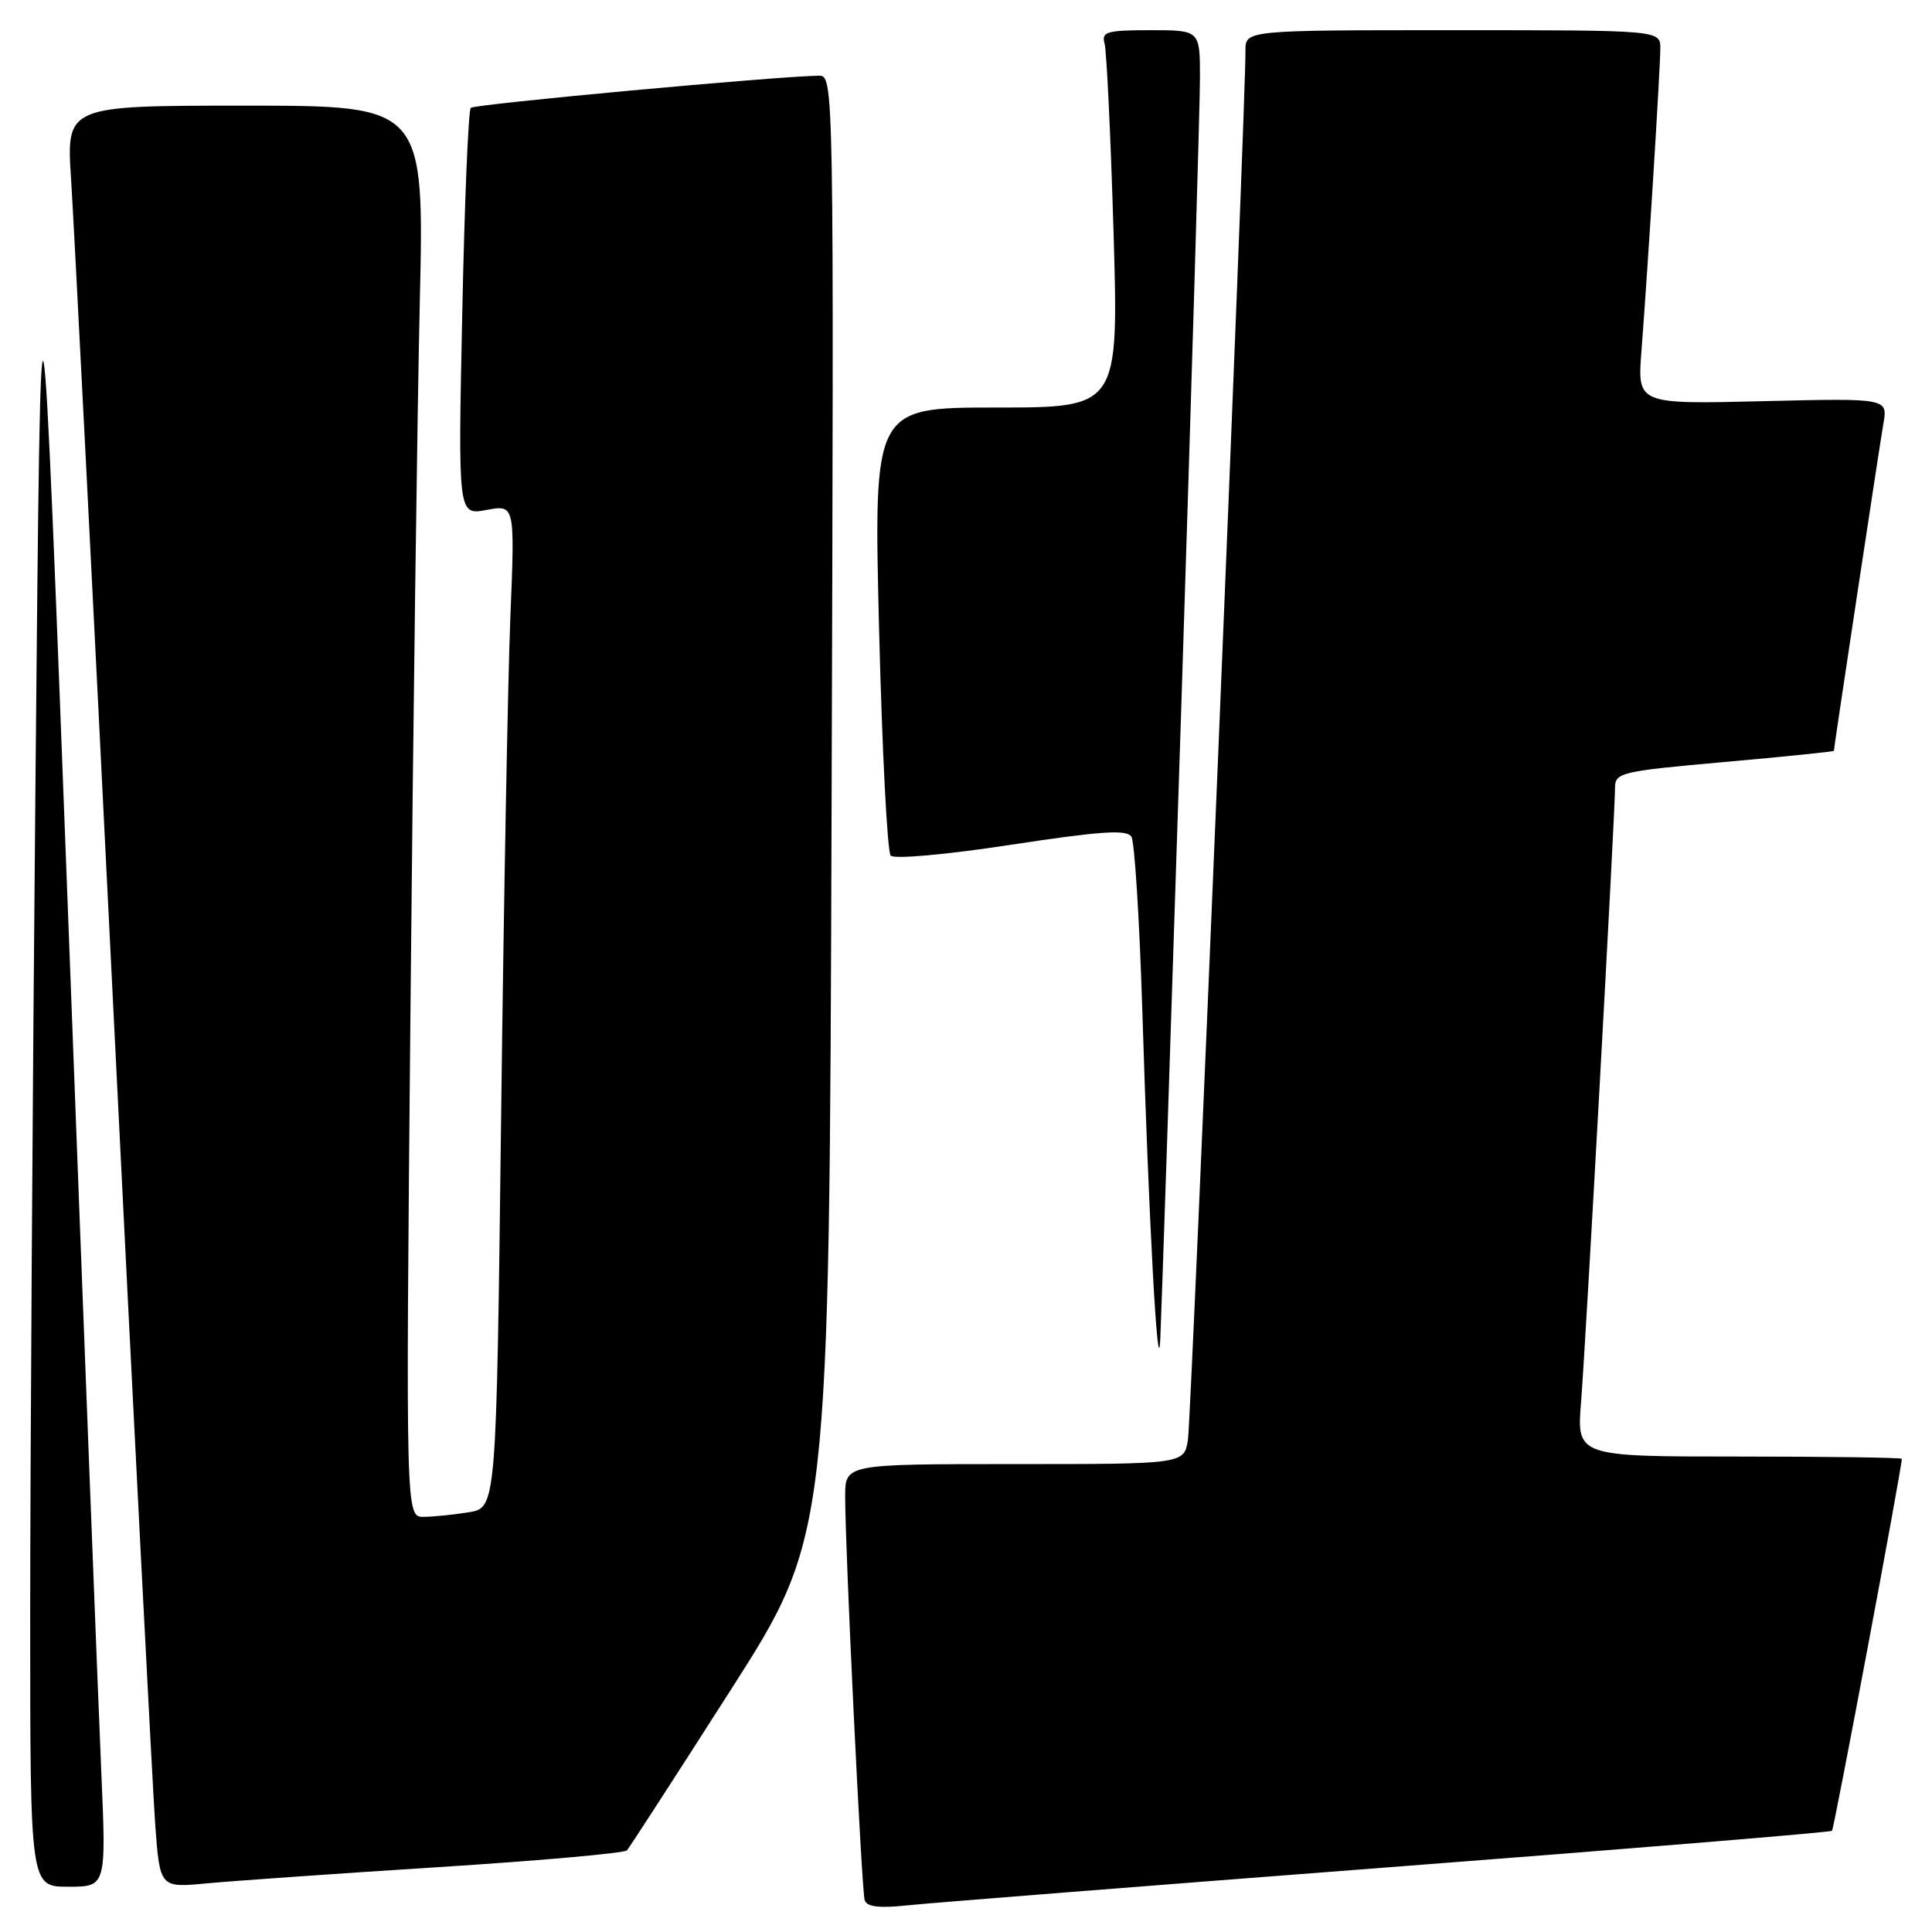<?xml version="1.0" encoding="UTF-8" standalone="no"?>
<!DOCTYPE svg PUBLIC "-//W3C//DTD SVG 1.1//EN" "http://www.w3.org/Graphics/SVG/1.1/DTD/svg11.dtd" >
<svg xmlns="http://www.w3.org/2000/svg" xmlns:xlink="http://www.w3.org/1999/xlink" version="1.1" viewBox="0 0 256 256">
 <g >
 <path fill="currentColor"
d=" M 183.94 247.43 C 216.08 244.97 242.55 242.79 242.75 242.59 C 243.03 242.30 252.00 194.54 252.00 193.30 C 252.00 193.14 242.31 193.00 230.46 193.00 C 208.92 193.00 208.92 193.00 209.50 185.75 C 210.12 178.06 213.99 107.98 214.00 104.38 C 214.00 102.37 214.80 102.19 228.50 100.97 C 236.47 100.26 243.00 99.59 243.00 99.49 C 243.00 99.07 249.03 59.19 249.56 56.13 C 250.14 52.76 250.14 52.76 233.55 53.16 C 216.96 53.56 216.96 53.56 217.50 46.53 C 218.37 35.22 220.00 9.05 220.00 6.42 C 220.00 4.00 220.00 4.00 192.50 4.00 C 165.00 4.00 165.00 4.00 165.03 6.75 C 165.10 13.11 157.86 187.78 157.41 190.75 C 156.91 194.00 156.91 194.00 134.45 194.00 C 112.00 194.00 112.00 194.00 111.99 198.25 C 111.97 205.01 114.16 250.37 114.57 251.76 C 114.84 252.67 116.44 252.87 120.22 252.47 C 123.13 252.16 151.80 249.90 183.94 247.43 Z  M 13.42 234.75 C 13.05 226.36 11.10 176.08 9.09 123.00 C 5.42 26.50 5.42 26.50 4.71 102.50 C 4.32 144.30 4.00 194.59 4.00 214.25 C 4.00 250.00 4.00 250.00 9.04 250.00 C 14.08 250.00 14.08 250.00 13.42 234.75 Z  M 58.00 247.41 C 71.47 246.56 82.76 245.55 83.08 245.18 C 83.41 244.80 89.57 235.28 96.78 224.00 C 109.89 203.50 109.89 203.50 110.19 106.75 C 110.50 10.56 110.49 10.00 108.50 10.03 C 102.81 10.11 62.87 13.80 62.38 14.29 C 62.06 14.60 61.55 26.88 61.25 41.57 C 60.69 68.28 60.69 68.28 64.46 67.57 C 68.23 66.87 68.23 66.87 67.63 81.68 C 67.30 89.83 66.74 119.74 66.40 148.14 C 65.77 199.78 65.77 199.78 62.13 200.38 C 60.13 200.71 57.43 200.98 56.13 200.99 C 53.76 201.00 53.76 201.00 54.39 133.75 C 54.73 96.76 55.29 54.69 55.62 40.25 C 56.23 14.00 56.23 14.00 32.51 14.00 C 8.78 14.00 8.78 14.00 9.42 23.75 C 9.77 29.11 12.29 78.50 15.01 133.50 C 17.73 188.50 20.24 237.24 20.57 241.82 C 21.19 250.14 21.19 250.14 27.35 249.56 C 30.73 249.24 44.52 248.27 58.00 247.41 Z  M 156.50 94.50 C 157.88 51.60 159.01 13.69 159.00 10.25 C 159.00 4.00 159.00 4.00 152.43 4.00 C 146.66 4.00 145.92 4.21 146.36 5.75 C 146.63 6.71 147.17 17.96 147.55 30.75 C 148.23 54.00 148.23 54.00 132.00 54.00 C 115.76 54.00 115.76 54.00 116.48 83.25 C 116.88 99.34 117.57 112.89 118.02 113.37 C 118.49 113.87 125.42 113.24 134.00 111.93 C 145.90 110.12 149.31 109.89 149.92 110.87 C 150.34 111.56 150.99 121.88 151.36 133.81 C 152.21 161.66 153.43 183.92 153.74 177.50 C 153.88 174.75 155.12 137.40 156.50 94.50 Z "/>
</g>
</svg>